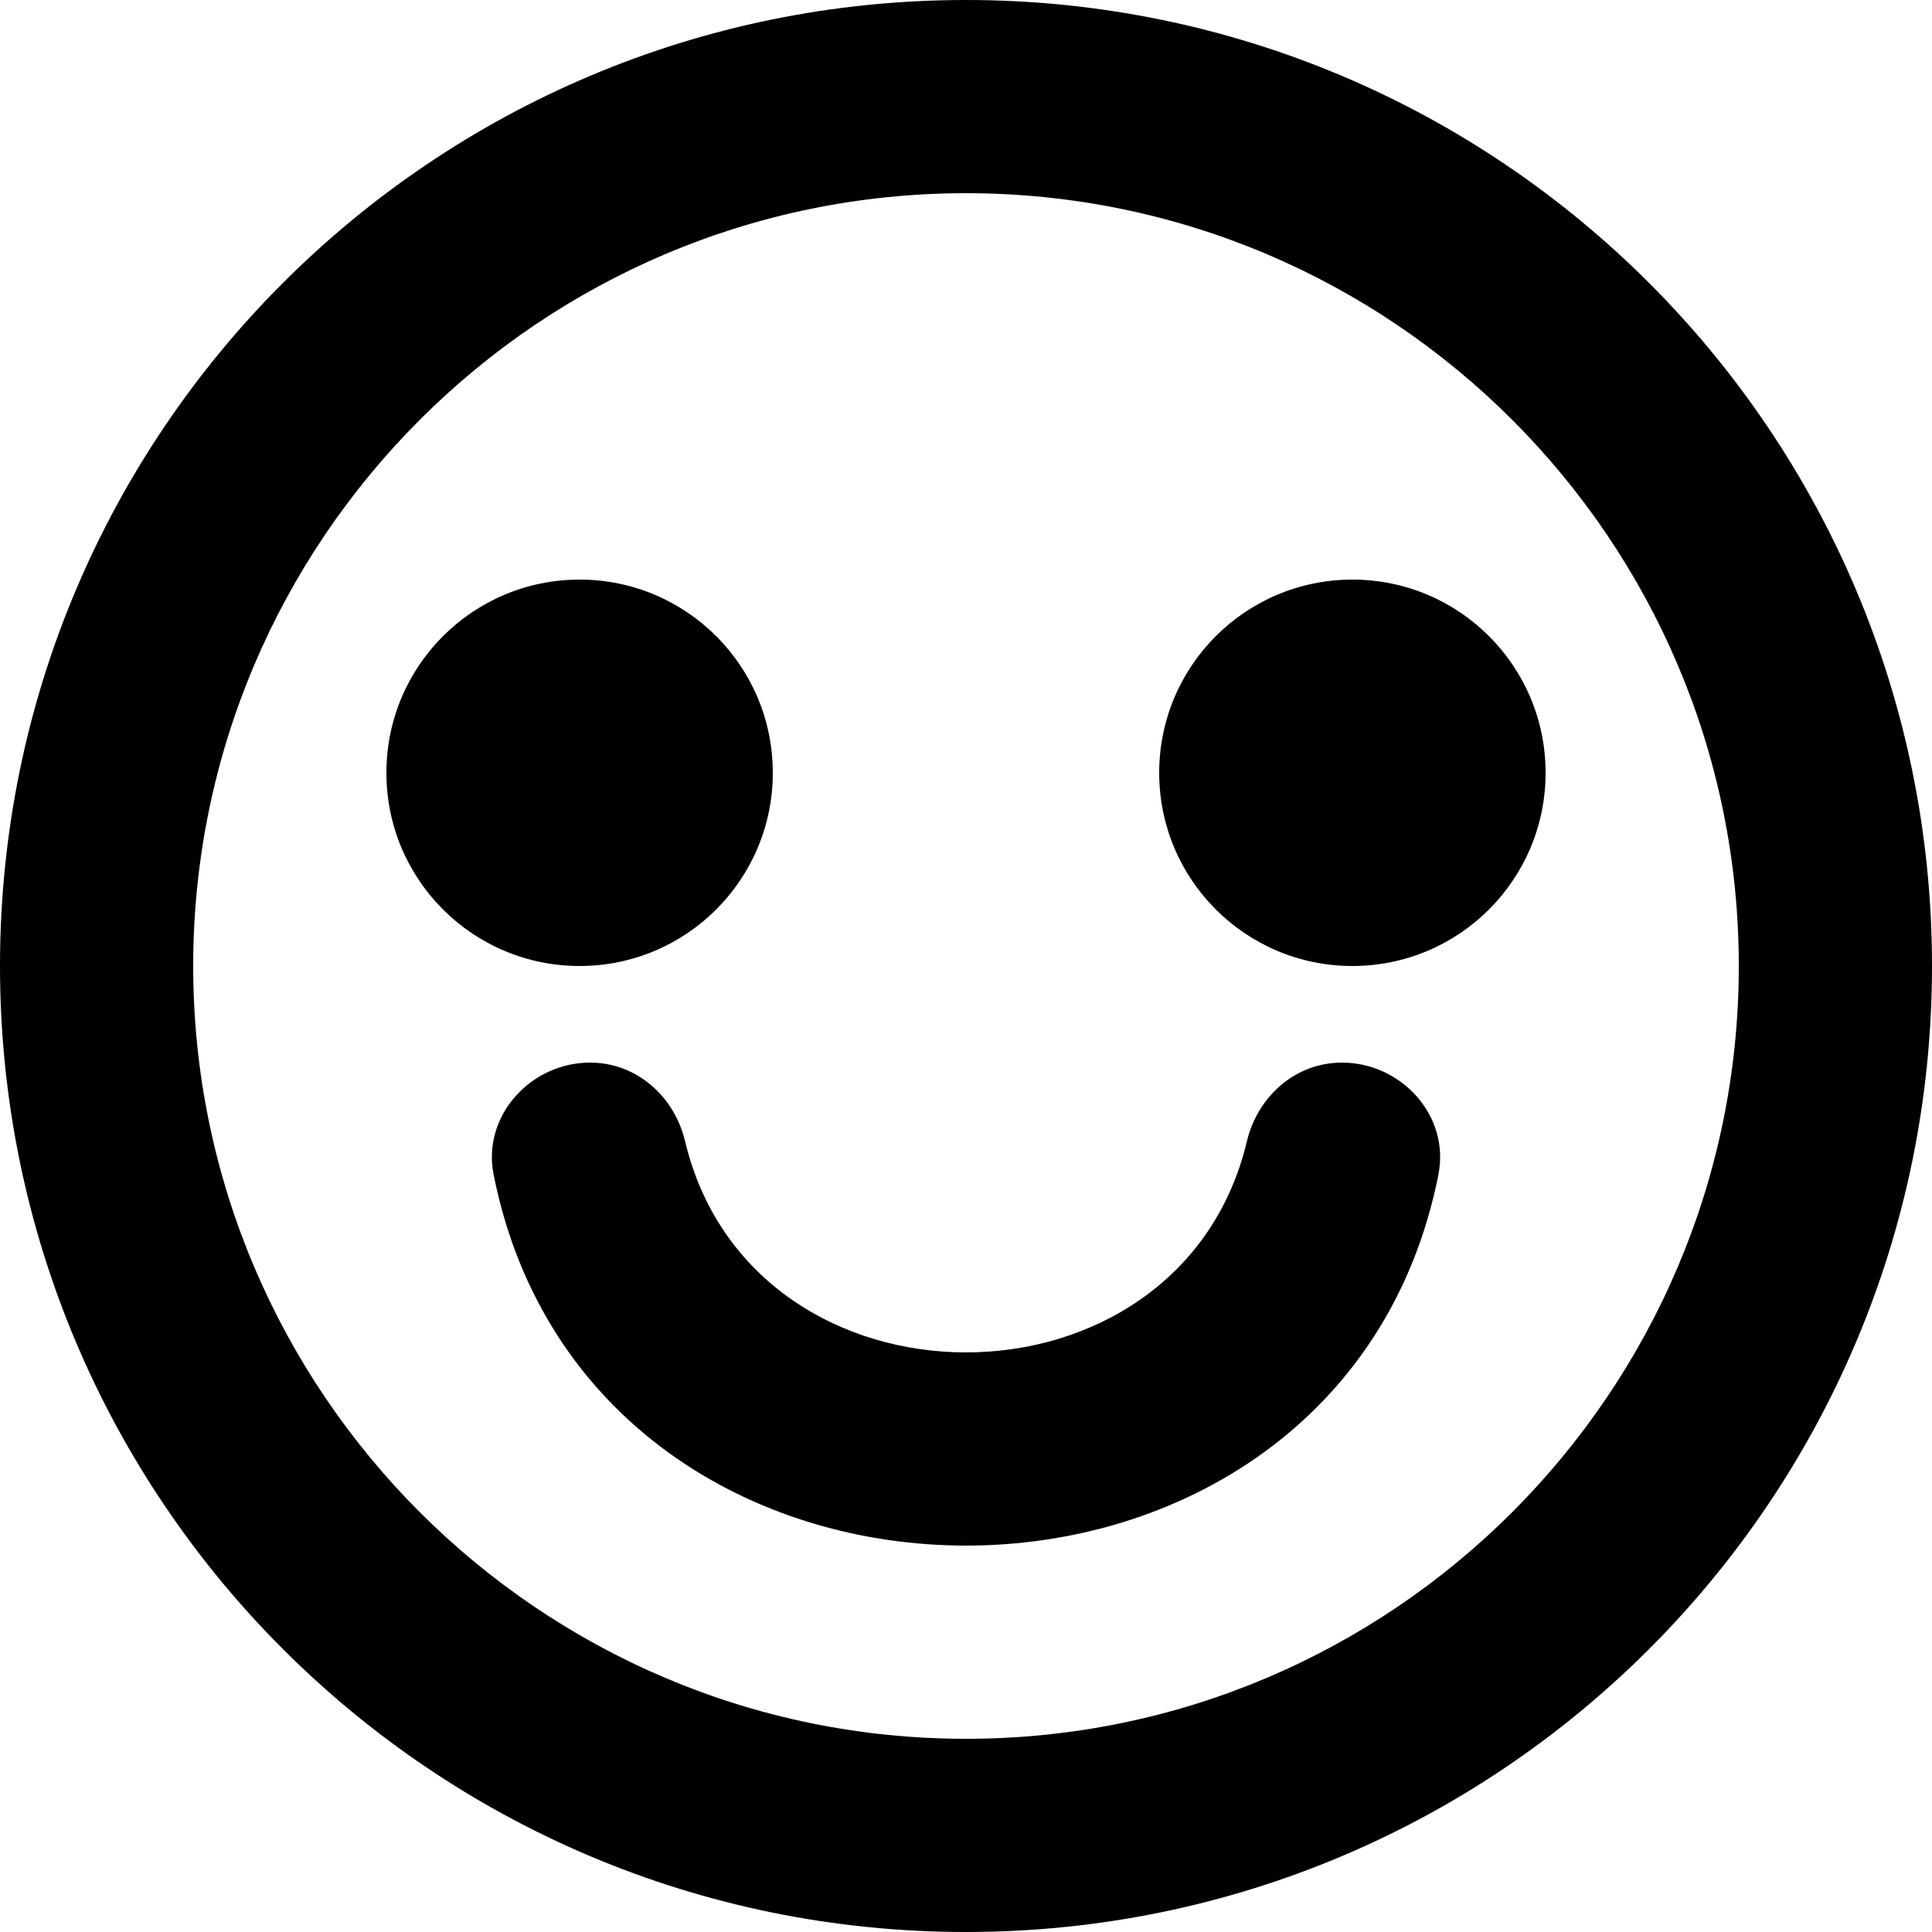 <!-- Generated by IcoMoon.io -->
<svg version="1.1" xmlns="http://www.w3.org/2000/svg" width="32" height="32" viewBox="0 0 32 32">
<title>as-emoji_happy_circle-8</title>
<path d="M25.6 12.8c0 1.768-1.432 3.2-3.2 3.2s-3.2-1.432-3.2-3.2c0-1.768 1.432-3.2 3.2-3.2s3.2 1.432 3.2 3.2zM23.826 19.45c-1.622 8.2-14.029 8.2-15.651 0-0.19-0.966 0.613-1.85 1.598-1.85 0.768 0 1.395 0.555 1.574 1.302 1.112 4.664 8.194 4.664 9.306 0 0.179-0.747 0.806-1.302 1.574-1.302 0.986 0 1.789 0.883 1.598 1.85zM9.6 16c-1.768 0-3.2-1.432-3.2-3.2s1.432-3.2 3.2-3.2c1.768 0 3.2 1.432 3.2 3.2s-1.432 3.2-3.2 3.2zM16 28.8c-7.058 0-12.8-5.742-12.8-12.8s5.742-12.8 12.8-12.8c7.058 0 12.8 5.742 12.8 12.8s-5.742 12.8-12.8 12.8zM16 0c-8.837 0-16 7.163-16 16s7.163 16 16 16c8.837 0 16-7.163 16-16s-7.163-16-16-16z"></path>
</svg>
